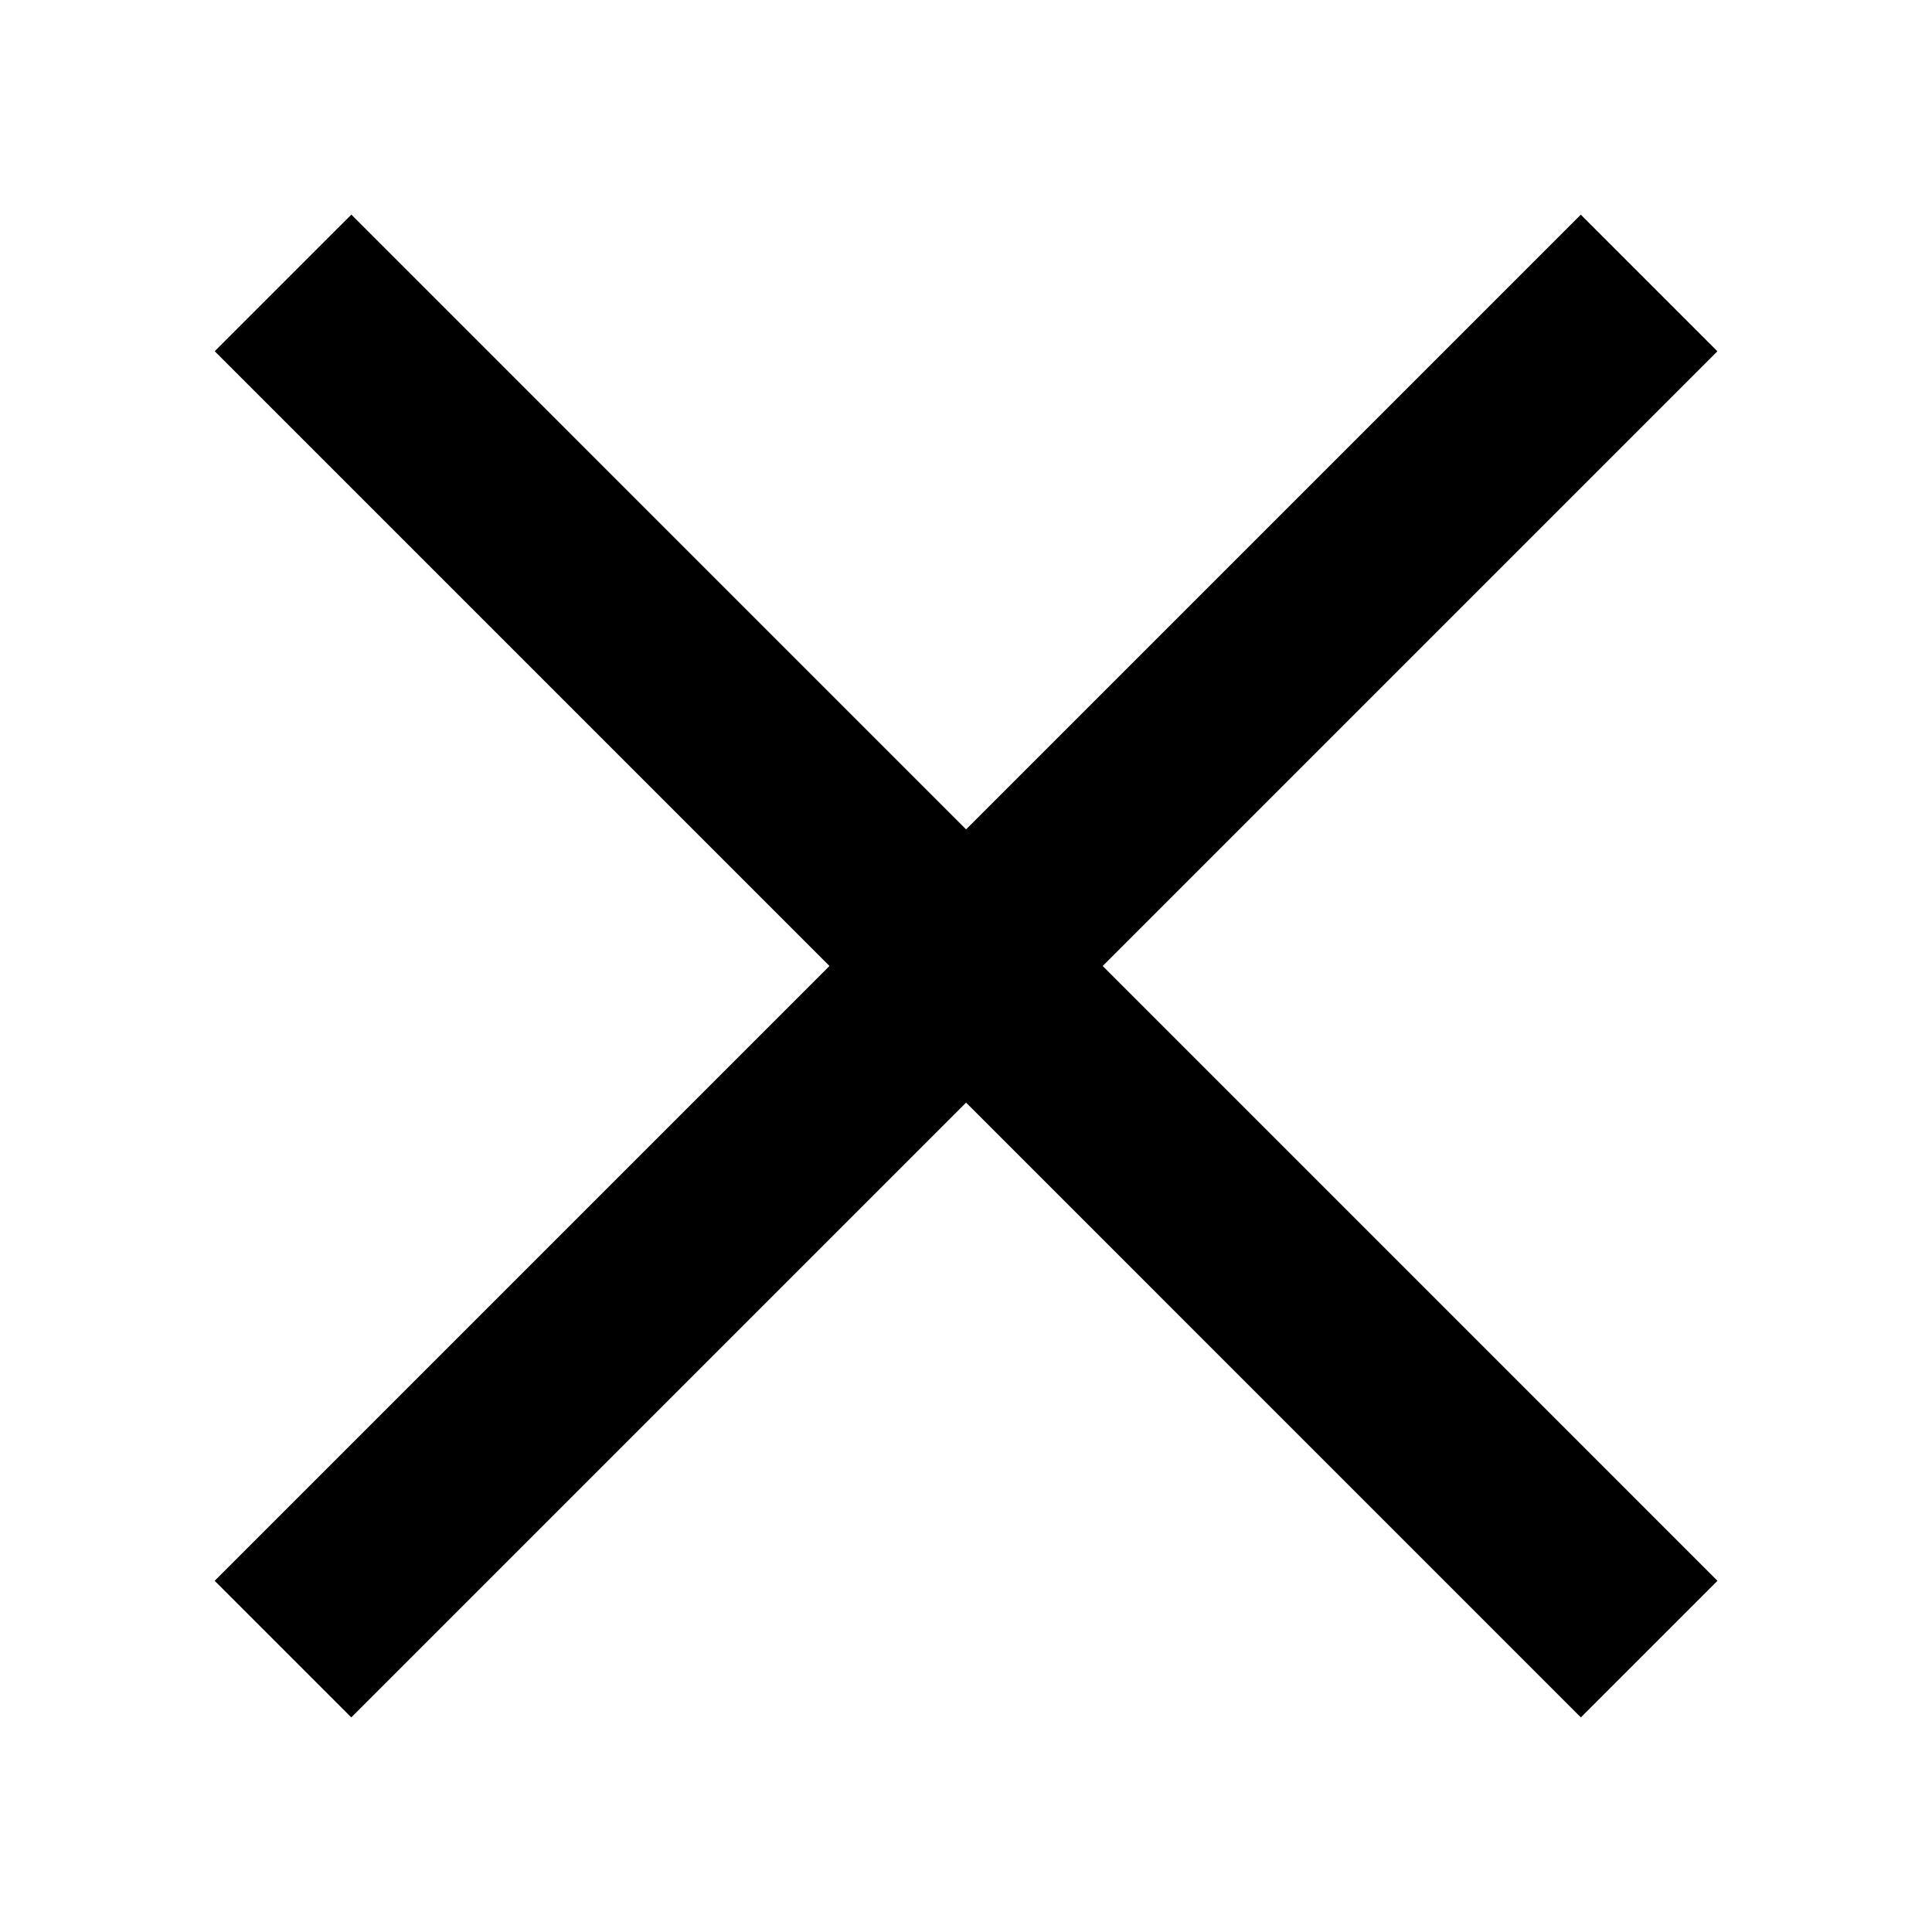 <svg viewBox="0 0 30 30" fill="none" xmlns="http://www.w3.org/2000/svg">
<line x1="4.395" y1="4.393" x2="25.608" y2="25.607" stroke="current" stroke-width="3"/>
<line x1="25.607" y1="4.394" x2="4.394" y2="25.607" stroke="current" stroke-width="3"/>
</svg>
